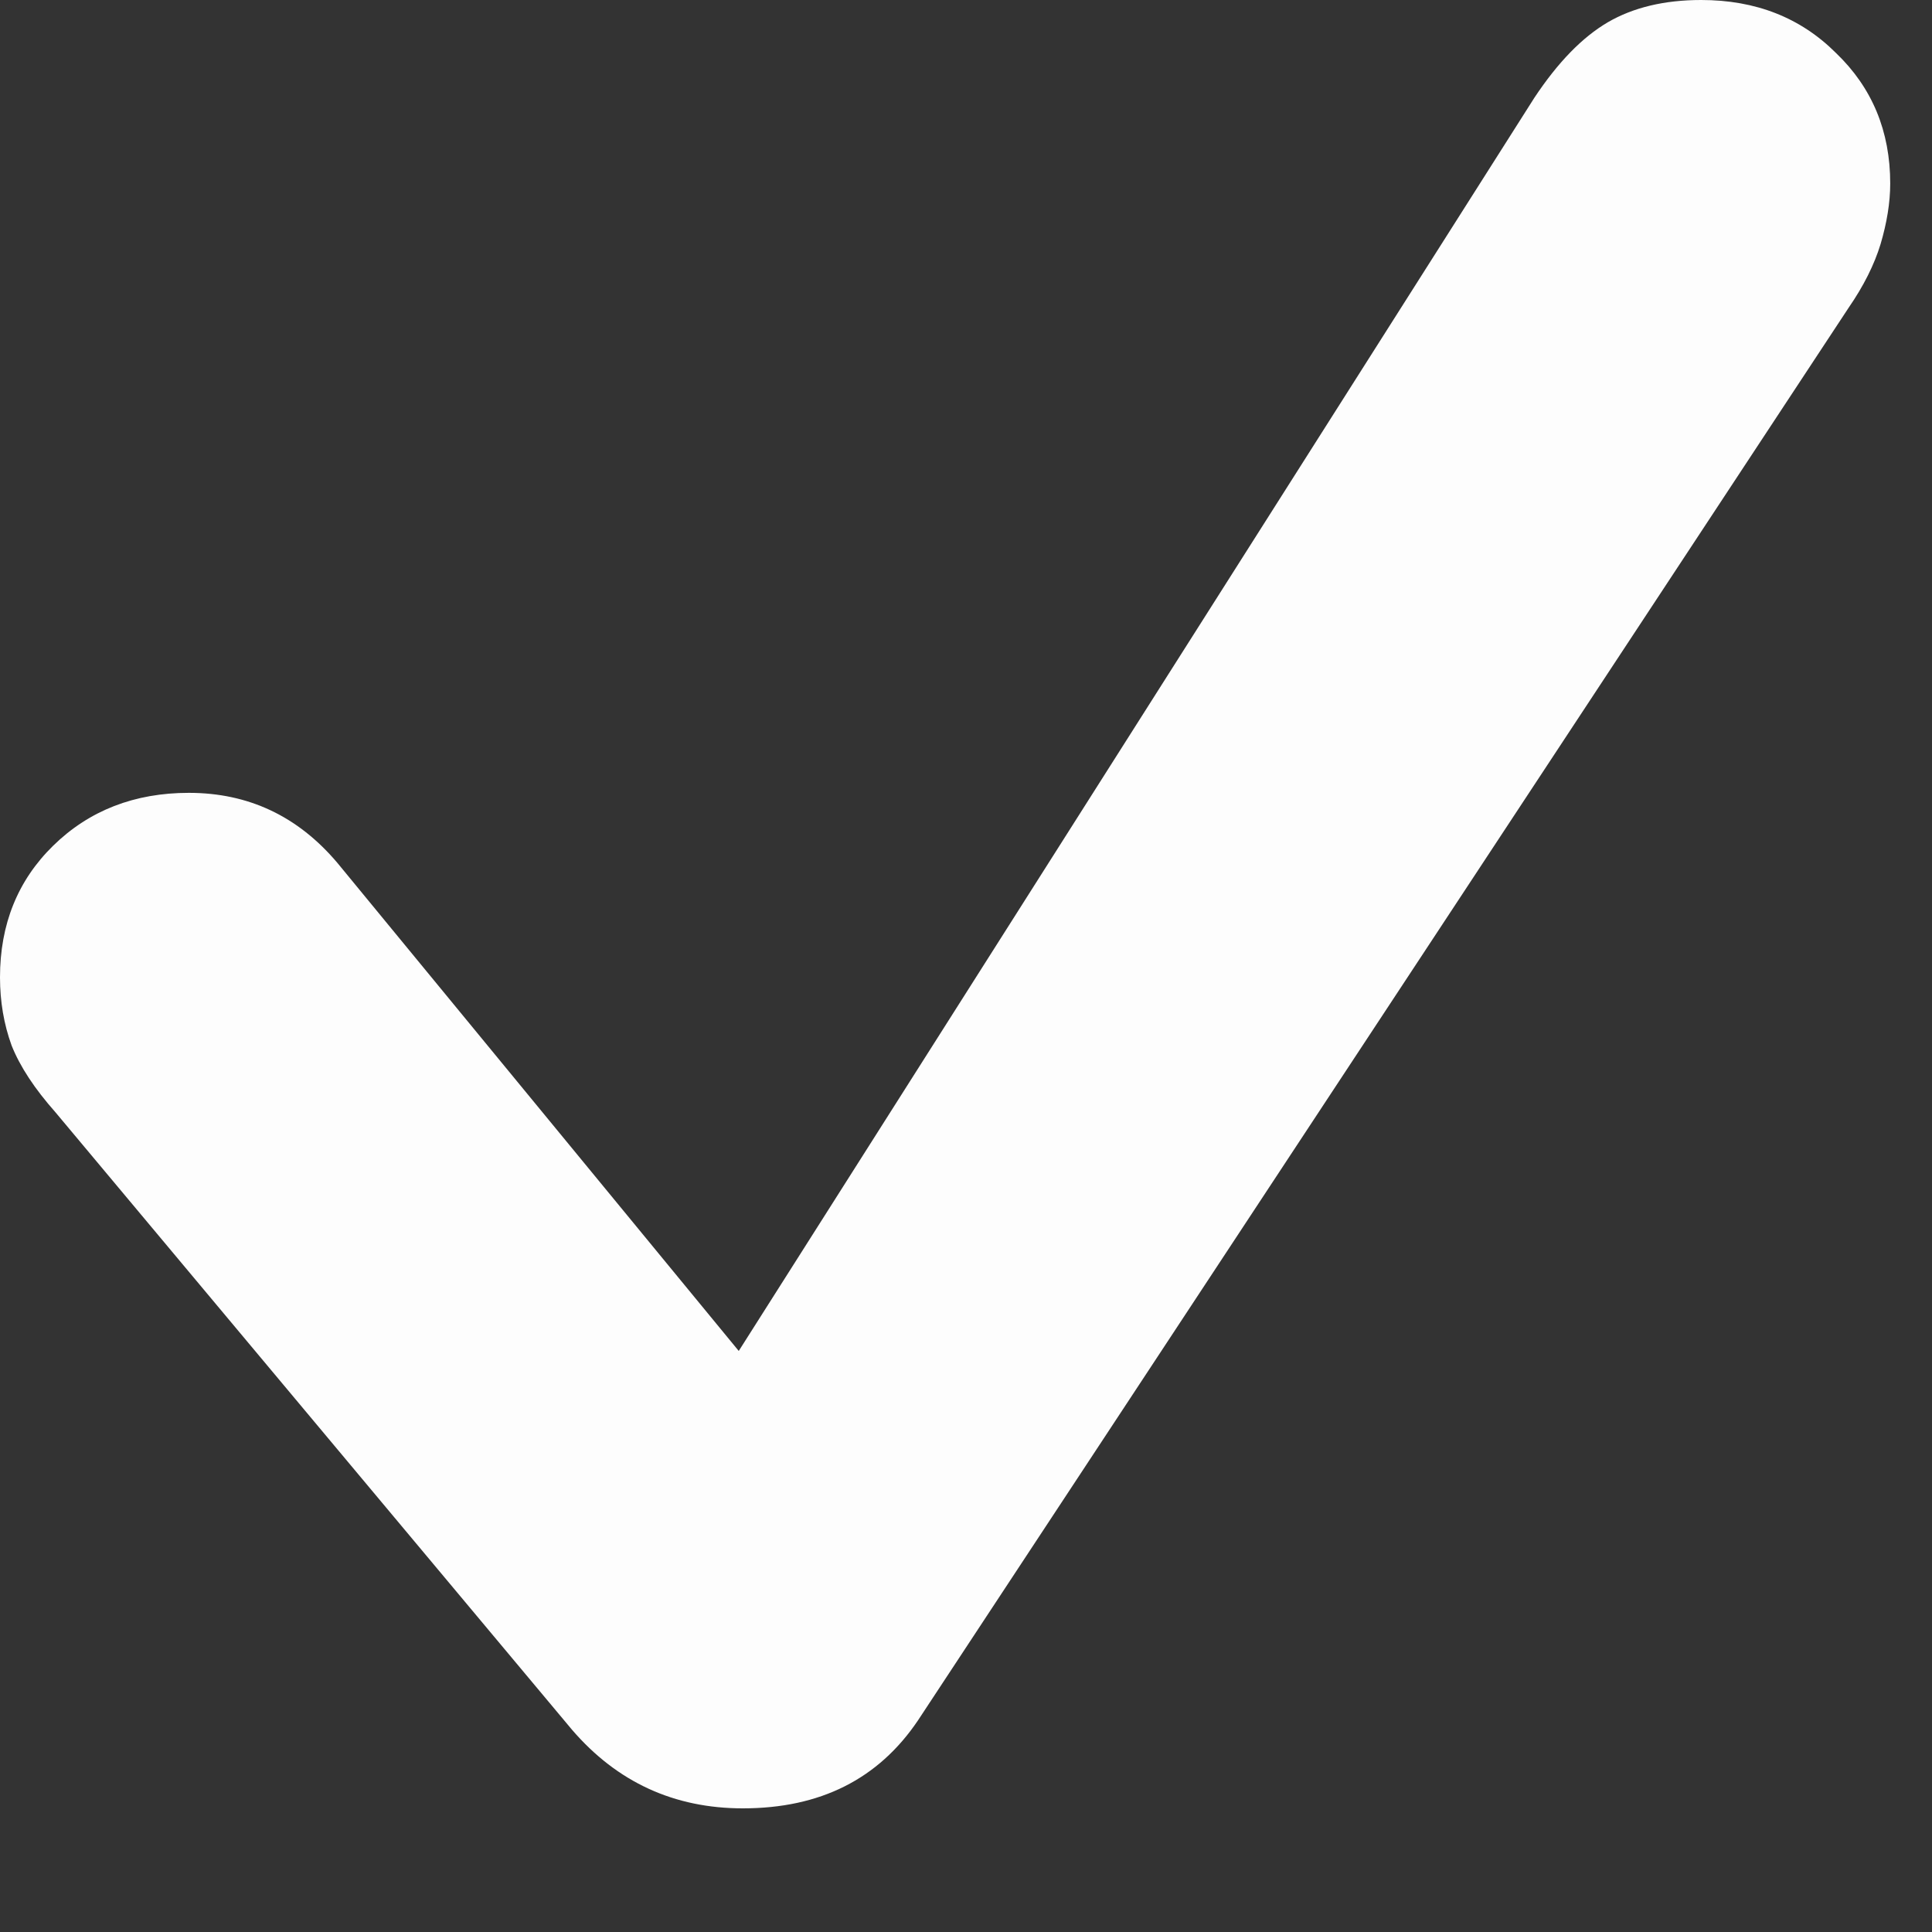 <svg width="8" height="8" viewBox="0 0 8 8" fill="none" xmlns="http://www.w3.org/2000/svg">
<rect x="0" y="0" width="8" height="8" fill="#333333" stroke="none"/>
<path d="M3.076 7.488C3.396 7.488 3.637 7.367 3.801 7.124L7.655 1.274C7.717 1.184 7.761 1.096 7.787 1.011C7.813 0.923 7.827 0.839 7.827 0.76C7.827 0.543 7.752 0.363 7.603 0.22C7.456 0.073 7.27 0 7.044 0C6.892 0 6.763 0.031 6.658 0.092C6.552 0.154 6.451 0.258 6.354 0.404L3.059 5.594L1.397 3.573C1.233 3.379 1.028 3.283 0.782 3.283C0.557 3.283 0.369 3.356 0.22 3.502C0.073 3.646 0 3.828 0 4.047C0 4.147 0.016 4.241 0.048 4.329C0.083 4.417 0.144 4.509 0.229 4.605L2.369 7.163C2.556 7.38 2.792 7.488 3.076 7.488Z" fill="#FDFDFD"/>
</svg>